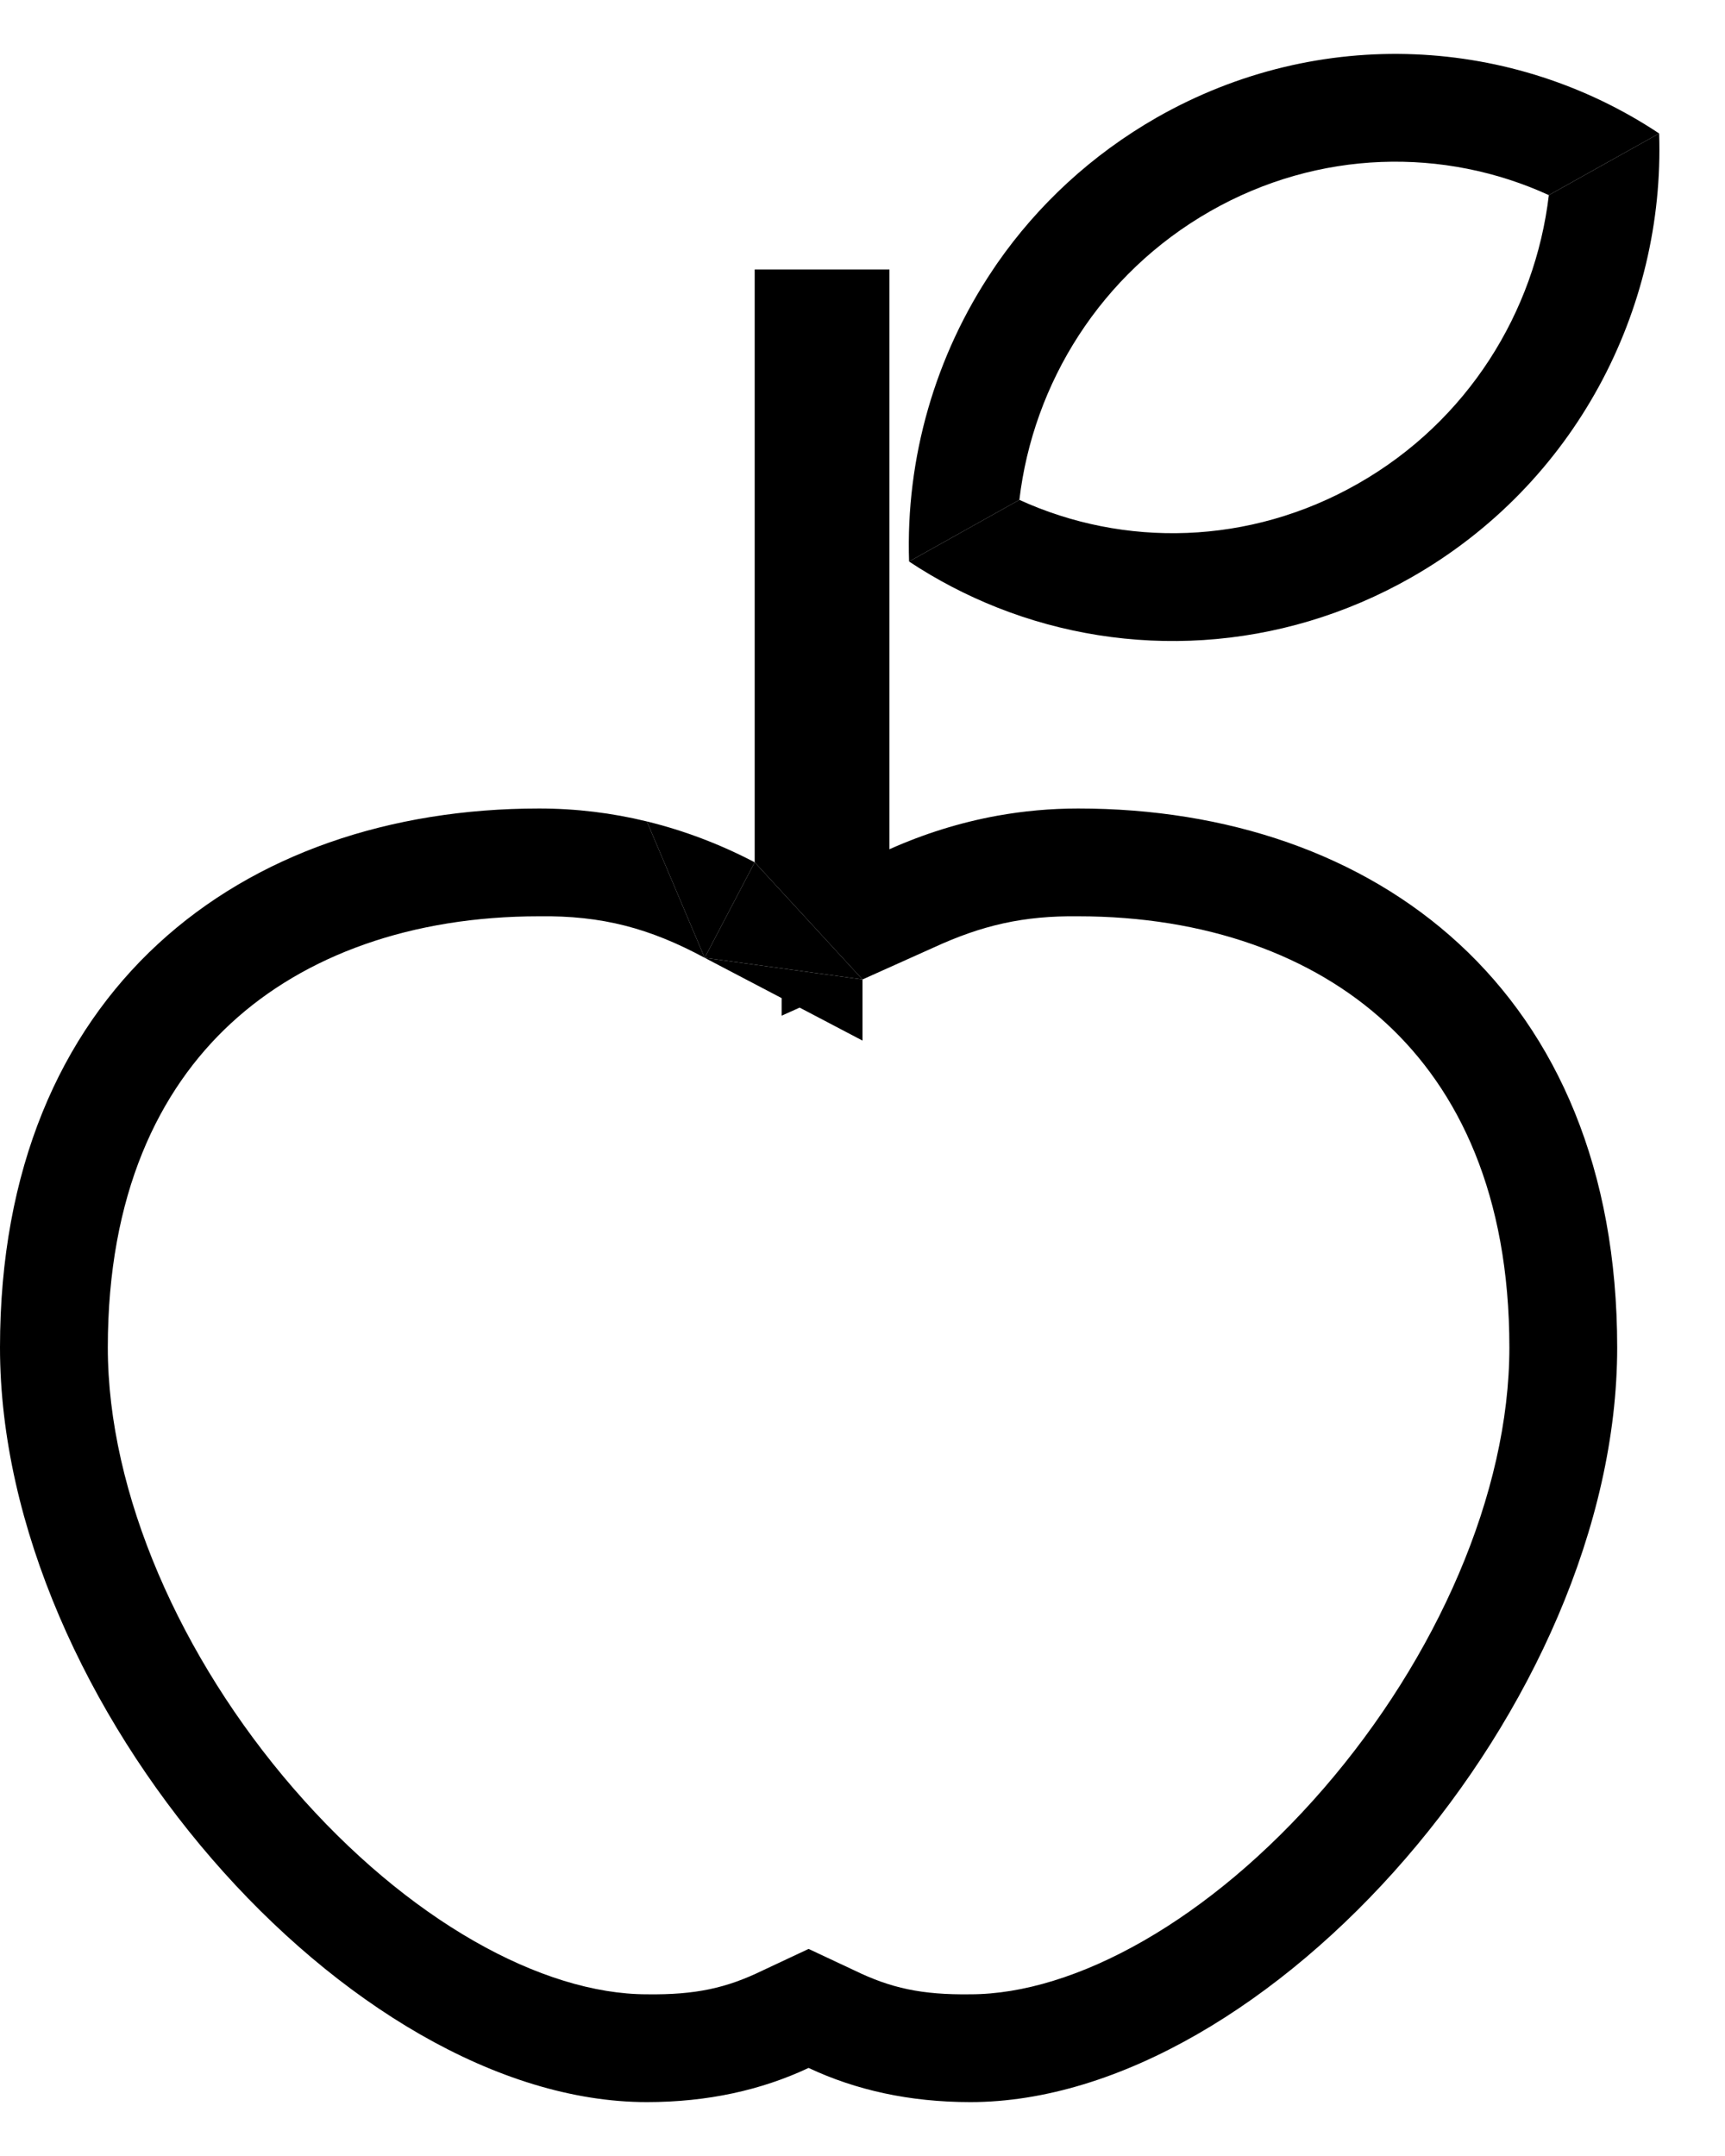 <svg width="16" height="20" viewBox="0 0 16 20" version="1.1" xmlns="http://www.w3.org/2000/svg" xmlns:xlink="http://www.w3.org/1999/xlink">
<title>food (Stroke)</title>
<desc>Created using Figma</desc>
<g id="Canvas" transform="translate(1279 1293)">
<g id="food (Stroke)">
<use xlink:href="#path0_fill" transform="translate(-1279 -1292.5)"/>
<use xlink:href="#path1_fill" transform="translate(-1279 -1292.5)"/>
<use xlink:href="#path2_fill" transform="translate(-1279 -1292.5)"/>
<use xlink:href="#path3_fill" transform="translate(-1279 -1292.5)"/>
<use xlink:href="#path4_fill" transform="translate(-1279 -1292.5)"/>
<use xlink:href="#path5_fill" transform="translate(-1279 -1292.5)"/>
</g>
</g>
<defs>
<path id="path0_fill" d="M 8.25 5.767L 8.25 4.983L 8.25 4.715L 8.25 3L 8.25 2L 8.051 2L 8 2L 7.25 2L 7 2L 7 3L 7 6.404L 7 7.499L 8 8.586L 8.659 8.29C 9.111 8.082 9.495 7.994 10 8C 11.182 8 12.173 8.36 12.857 8.992C 13.529 9.612 14 10.581 14 12C 14 13.354 13.324 14.88 12.279 16.089C 11.217 17.317 9.969 18 9 18C 8.547 18.006 8.261 17.942 7.924 17.778L 7.5 17.579L 7.076 17.778C 6.739 17.942 6.453 18.006 6 18C 5.031 18 3.783 17.317 2.721 16.089C 1.676 14.88 1 13.354 1 12C 1 10.581 1.471 9.612 2.143 8.992C 2.827 8.36 3.818 8 5 8C 5.583 7.992 6.026 8.11 6.536 8.385L 6 7.12C 5.677 7.041 5.342 7 5 7C 2.239 7 0 8.686 0 12C 0 15.314 3.239 19 6 19C 6.562 19 7.062 18.889 7.5 18.683C 7.938 18.889 8.438 19 9 19C 11.761 19 15 15.314 15 12C 15 8.686 12.761 7 10 7C 9.745 7 9.495 7.023 9.25 7.067C 8.904 7.13 8.569 7.235 8.25 7.378L 8.25 6.307L 8.25 5.767Z"/>
<path id="path1_fill" d="M 7 7.499C 6.683 7.333 6.348 7.205 6 7.12L 6.536 8.385L 7 7.499Z"/>
<path id="path2_fill" d="M 8 8.586L 7 7.499L 6.536 8.385L 8 8.586Z"/>
<path id="path3_fill" d="M 7.417 8.847L 8 9.153L 8 8.586L 6.536 8.385L 7.25 8.759L 7.25 8.922L 7.417 8.847Z"/>
<path id="path4_fill" d="M 15.389 0.738C 14.04 -0.159 12.245 -0.274 10.728 0.591C 10.122 0.938 9.625 1.403 9.25 1.942C 9.237 1.962 9.224 1.981 9.211 2C 8.673 2.798 8.4 3.751 8.432 4.709L 9.455 4.137C 9.583 3.053 10.209 2.04 11.224 1.46C 12.234 0.883 13.399 0.867 14.366 1.31L 15.389 0.738Z"/>
<path id="path5_fill" d="M 9.25 5.136C 10.457 5.614 11.866 5.555 13.093 4.855C 14.61 3.989 15.444 2.372 15.389 0.738L 14.366 1.31C 14.238 2.394 13.613 3.407 12.597 3.986C 11.586 4.563 10.422 4.579 9.455 4.137L 8.432 4.709C 8.69 4.88 8.965 5.023 9.25 5.136Z"/>
</defs>
</svg>
